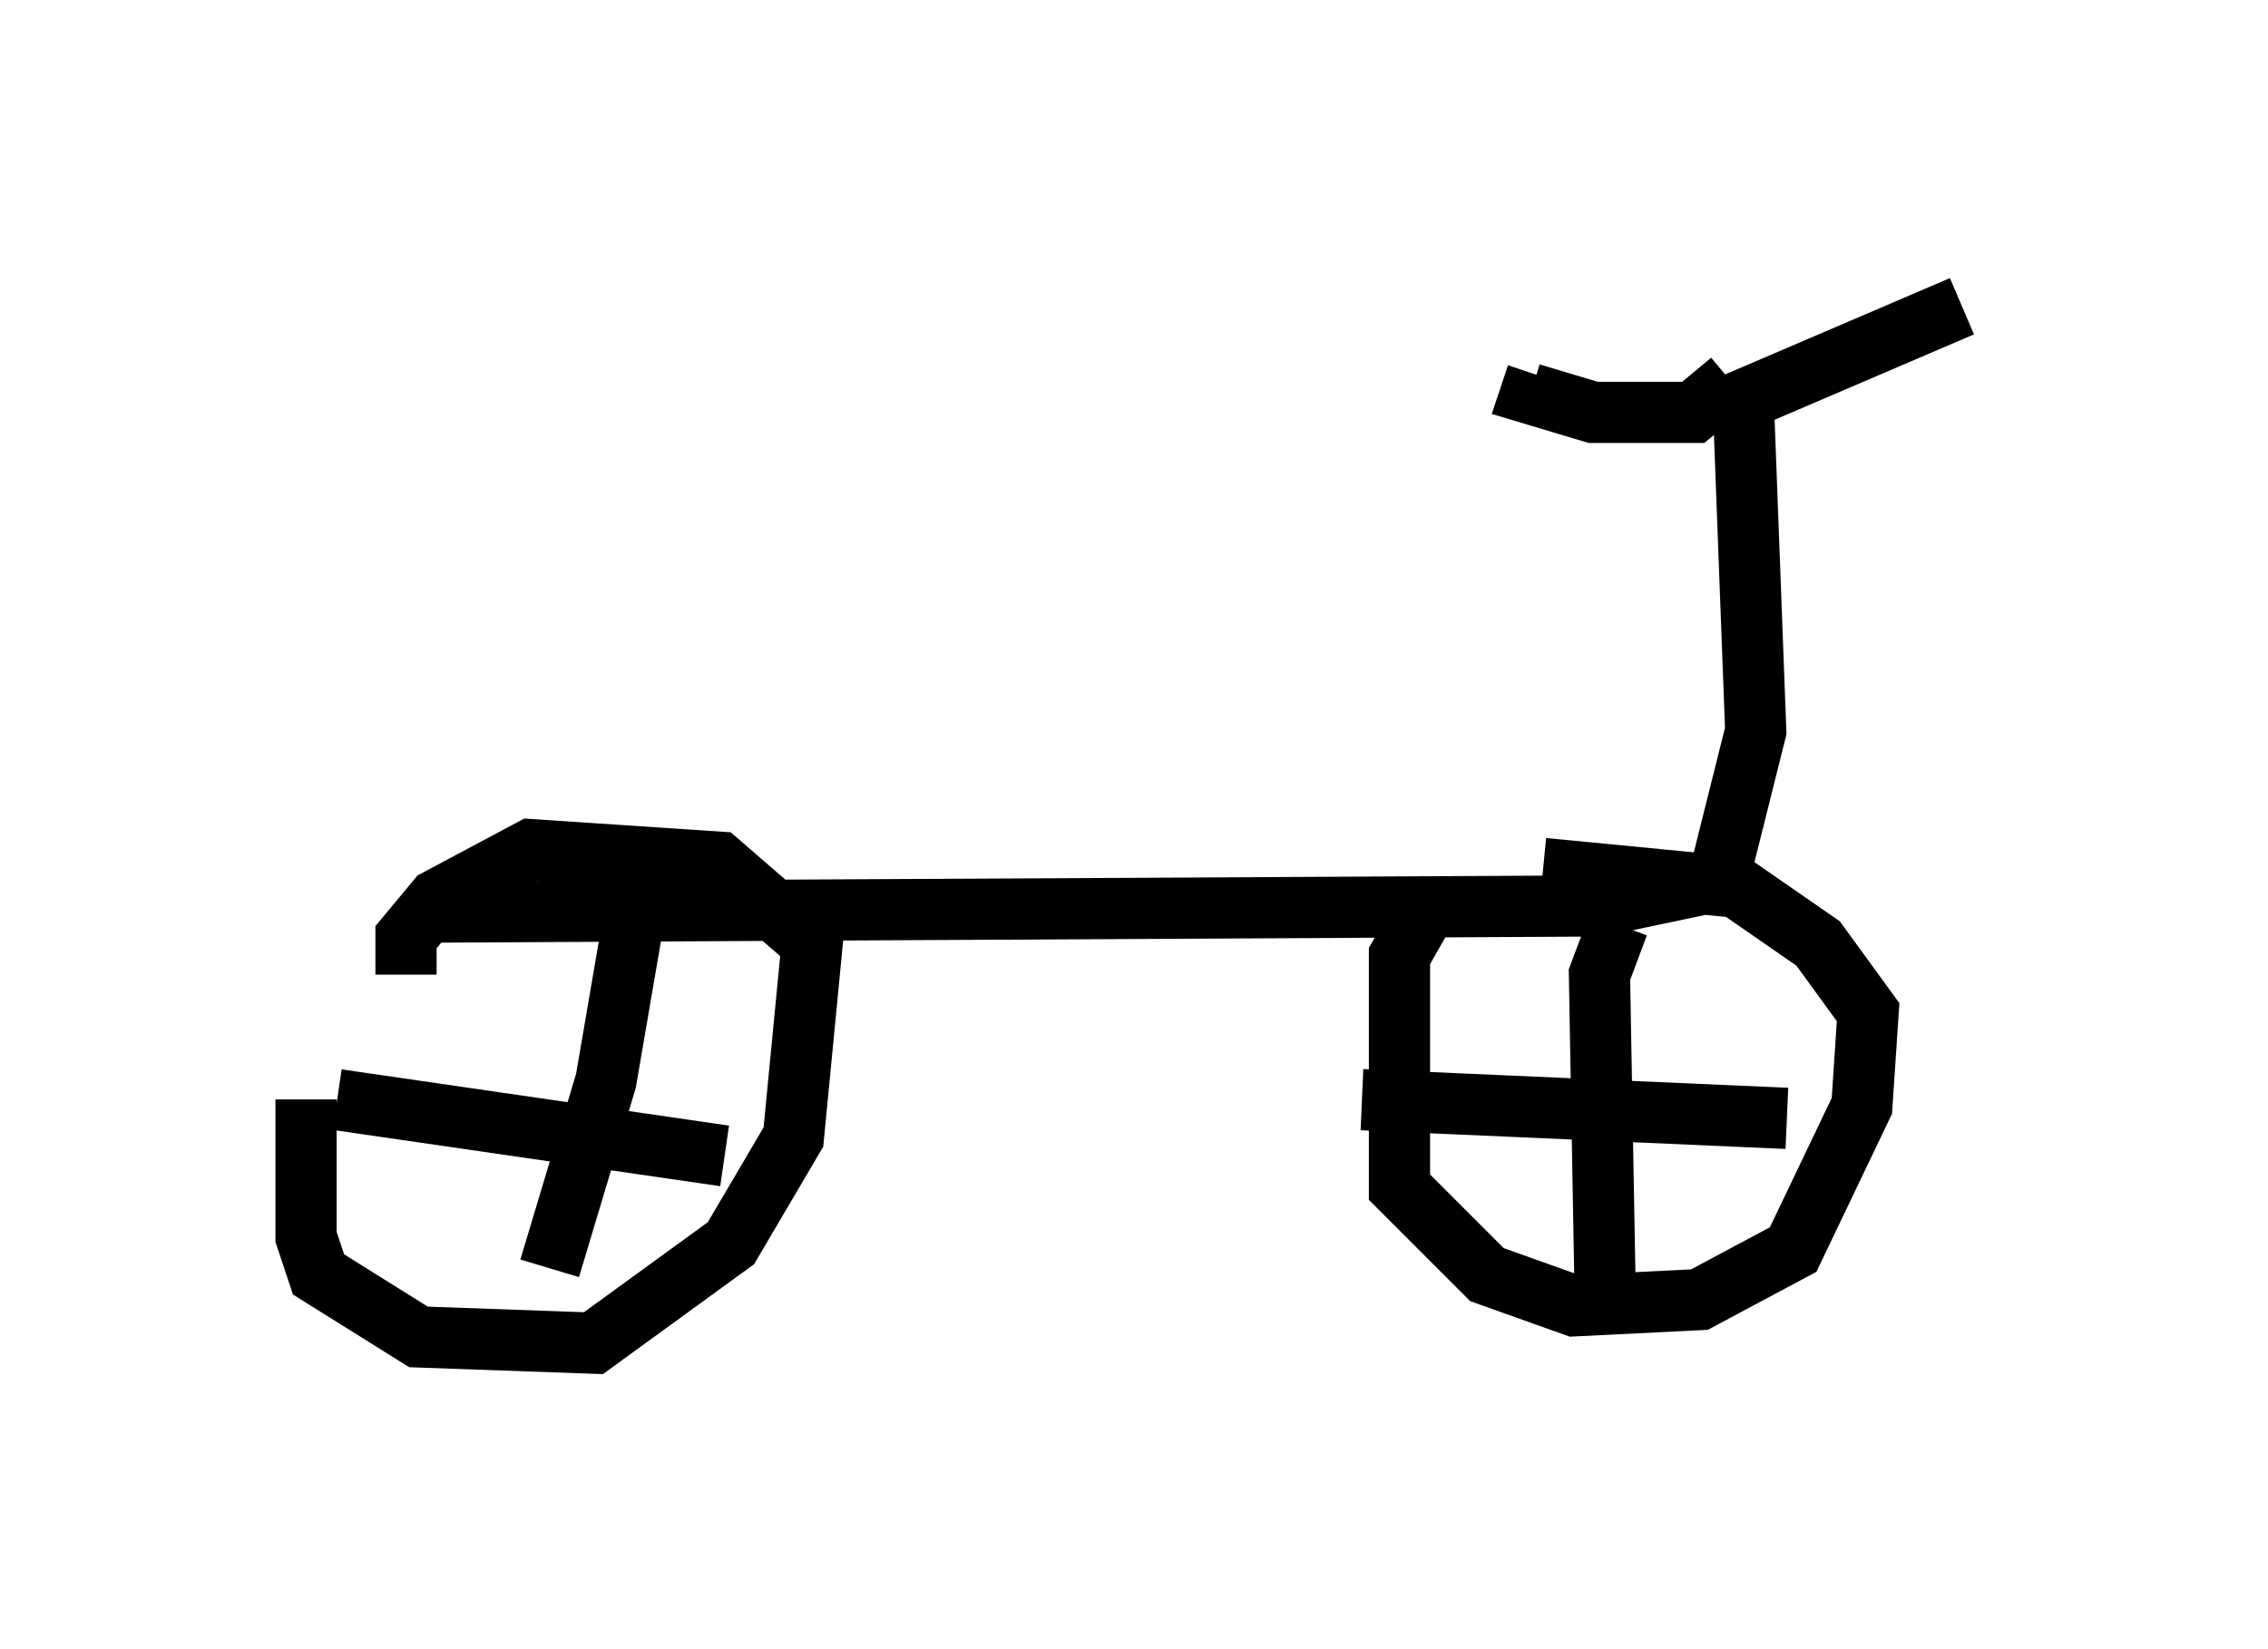 <?xml version="1.0" encoding="utf-8" ?>
<svg baseProfile="full" height="26.946" version="1.1" width="37.052" xmlns="http://www.w3.org/2000/svg" xmlns:ev="http://www.w3.org/2001/xml-events" xmlns:xlink="http://www.w3.org/1999/xlink"><defs /><rect fill="white" height="26.946" width="37.052" x="0" y="0" /><path d="M5.613, 15.413 m-0.613, 2.552 l0.0, 2.246 0.204, 0.613 l1.633, 1.021 2.858, 0.102 l2.246, -1.633 1.021, -1.735 l0.306, -3.165 -1.531, -1.327 l-3.063, -0.204 -1.531, 0.817 l-0.51, 0.613 0.0, 0.613 m3.879, -1.838 l-0.613, 3.573 -0.919, 3.063 m-3.471, -2.756 l6.329, 0.919 m11.433, -3.981 l-0.408, 0.715 0.0, 3.777 l1.429, 1.429 1.429, 0.51 l2.042, -0.102 1.531, -0.817 l1.123, -2.348 0.102, -1.531 l-0.817, -1.123 -1.327, -0.919 l-3.165, -0.306 m-2.96, 3.777 l6.942, 0.306 m-2.756, -3.165 l-0.306, 0.817 0.102, 5.717 m-19.498, -6.738 l19.396, -0.102 1.94, -0.408 l0.613, -2.45 -0.204, -5.41 l3.573, -1.531 m-3.777, 1.225 l-0.613, 0.51 -1.633, 0.0 l-1.021, -0.306 0.102, -0.306 " fill="none" stroke="black" stroke-width="1" /></svg>
